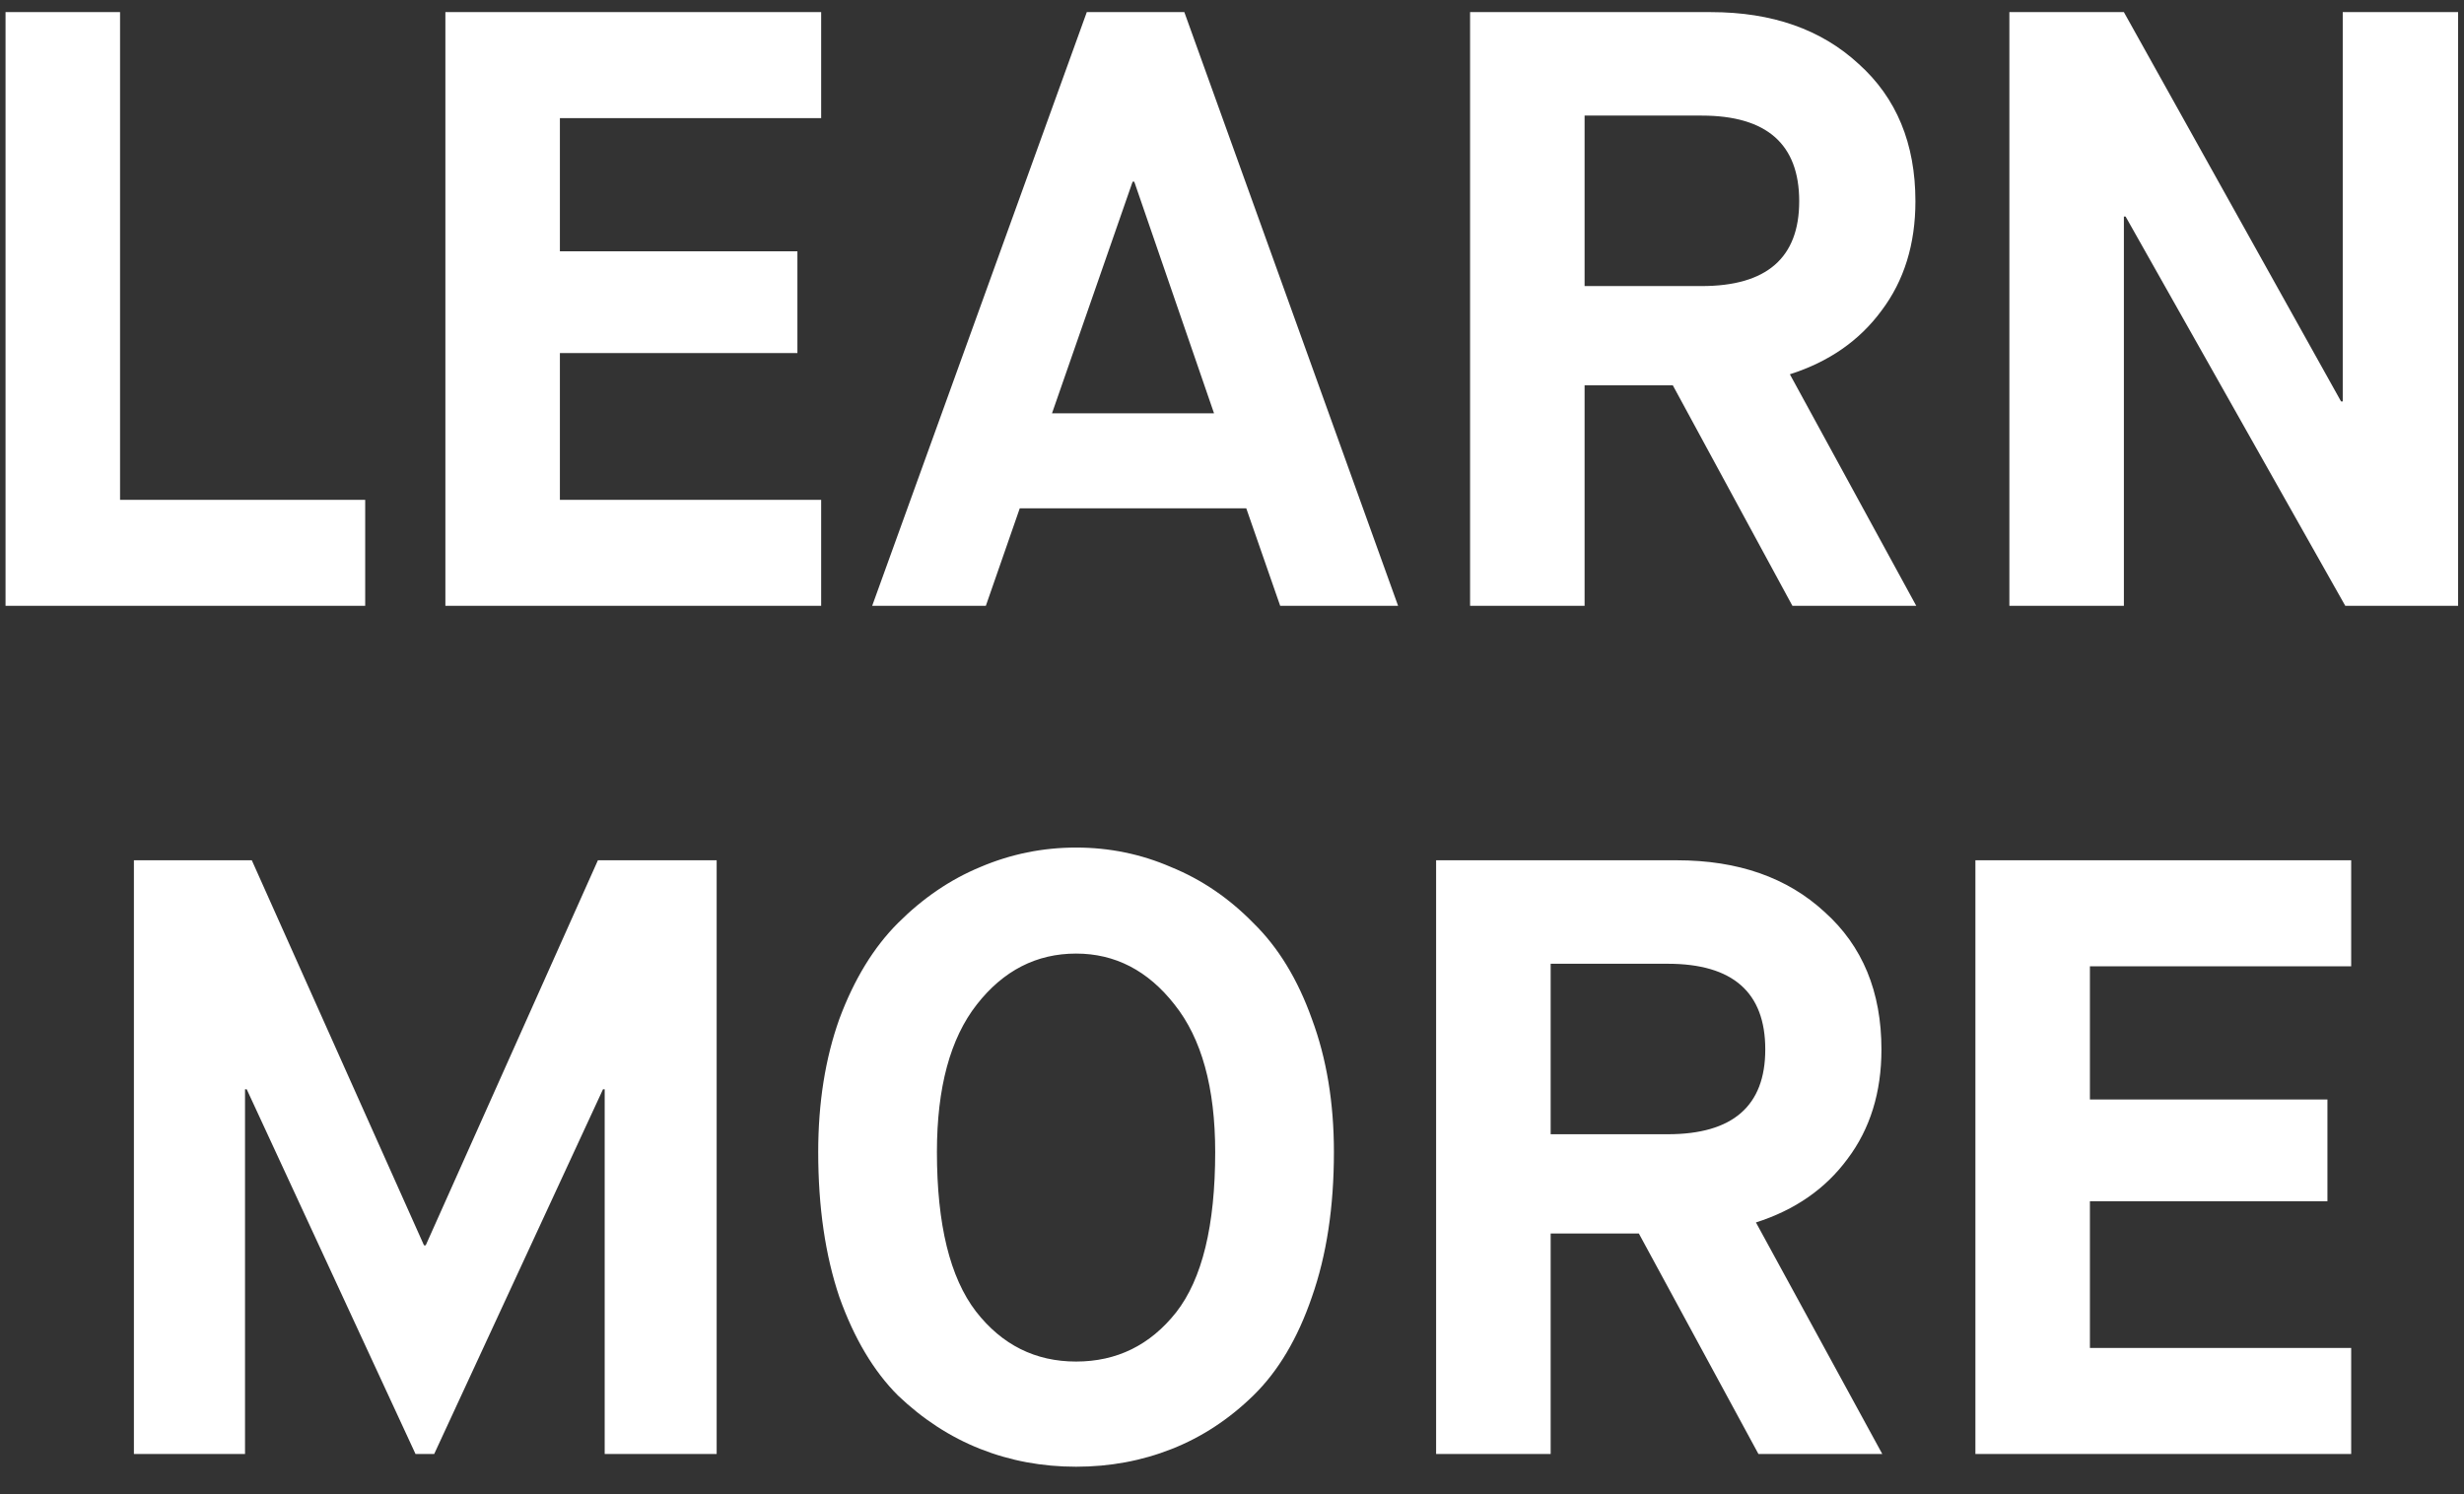 <svg width="61" height="37" viewBox="0 0 61 37" fill="none" xmlns="http://www.w3.org/2000/svg">
<rect x="0" y="0" width="61" height="37" fill="#333333" stroke="none"/>
<path d="M0.137 15V0.3H2.972V12.375H9.041V15H0.137ZM11.026 15V0.3H20.329V2.925H13.861V6.222H19.741V8.742H13.861V12.375H20.329V15H11.026ZM31.693 15L30.853 12.585H25.246L24.406 15H21.592L26.905 0.3H29.32L34.612 15H31.693ZM28.039 4.5L26.044 10.233H30.055L28.081 4.5H28.039ZM36.394 15V0.3H42.358C43.87 0.3 45.088 0.727 46.012 1.581C46.95 2.421 47.419 3.555 47.419 4.983C47.419 6.047 47.139 6.95 46.579 7.692C46.033 8.434 45.277 8.959 44.311 9.267L47.44 15H44.374L41.413 9.54H39.229V15H36.394ZM39.229 7.083H42.127C43.737 7.083 44.542 6.383 44.542 4.983C44.542 3.569 43.737 2.862 42.127 2.862H39.229V7.083ZM49.745 15V0.3H52.58L57.956 9.939H57.998V0.3H60.854V15H58.061L52.622 5.361H52.58V15H49.745ZM3.315 36V21.3H6.234L10.497 30.834H10.539L14.802 21.3H17.742V36H14.97V26.97H14.928L10.749 36H10.287L6.108 26.97H6.066V36H3.315ZM24.162 32.472C24.805 33.298 25.631 33.711 26.64 33.711C27.648 33.711 28.474 33.305 29.117 32.493C29.762 31.667 30.084 30.344 30.084 28.524C30.084 26.928 29.747 25.71 29.076 24.87C28.418 24.03 27.605 23.61 26.64 23.61C25.66 23.61 24.84 24.03 24.183 24.87C23.524 25.71 23.195 26.928 23.195 28.524C23.195 30.316 23.517 31.632 24.162 32.472ZM29.012 35.874C28.27 36.168 27.48 36.315 26.64 36.315C25.799 36.315 25.009 36.168 24.267 35.874C23.524 35.58 22.846 35.139 22.23 34.551C21.628 33.949 21.145 33.137 20.78 32.115C20.43 31.079 20.256 29.882 20.256 28.524C20.256 27.306 20.43 26.207 20.78 25.227C21.145 24.247 21.628 23.456 22.23 22.854C22.846 22.238 23.524 21.776 24.267 21.468C25.023 21.146 25.814 20.985 26.64 20.985C27.465 20.985 28.25 21.146 28.991 21.468C29.747 21.776 30.427 22.238 31.029 22.854C31.645 23.456 32.127 24.247 32.477 25.227C32.842 26.207 33.023 27.306 33.023 28.524C33.023 29.882 32.842 31.079 32.477 32.115C32.127 33.137 31.645 33.949 31.029 34.551C30.427 35.139 29.755 35.58 29.012 35.874ZM35.553 36V21.3H41.517C43.029 21.3 44.248 21.727 45.172 22.581C46.109 23.421 46.578 24.555 46.578 25.983C46.578 27.047 46.298 27.95 45.739 28.692C45.193 29.434 44.437 29.959 43.471 30.267L46.599 36H43.533L40.572 30.54H38.389V36H35.553ZM38.389 28.083H41.286C42.897 28.083 43.702 27.383 43.702 25.983C43.702 24.569 42.897 23.862 41.286 23.862H38.389V28.083ZM48.904 36V21.3H58.207V23.925H51.739V27.222H57.619V29.742H51.739V33.375H58.207V36H48.904Z" fill="white"/>
</svg>
